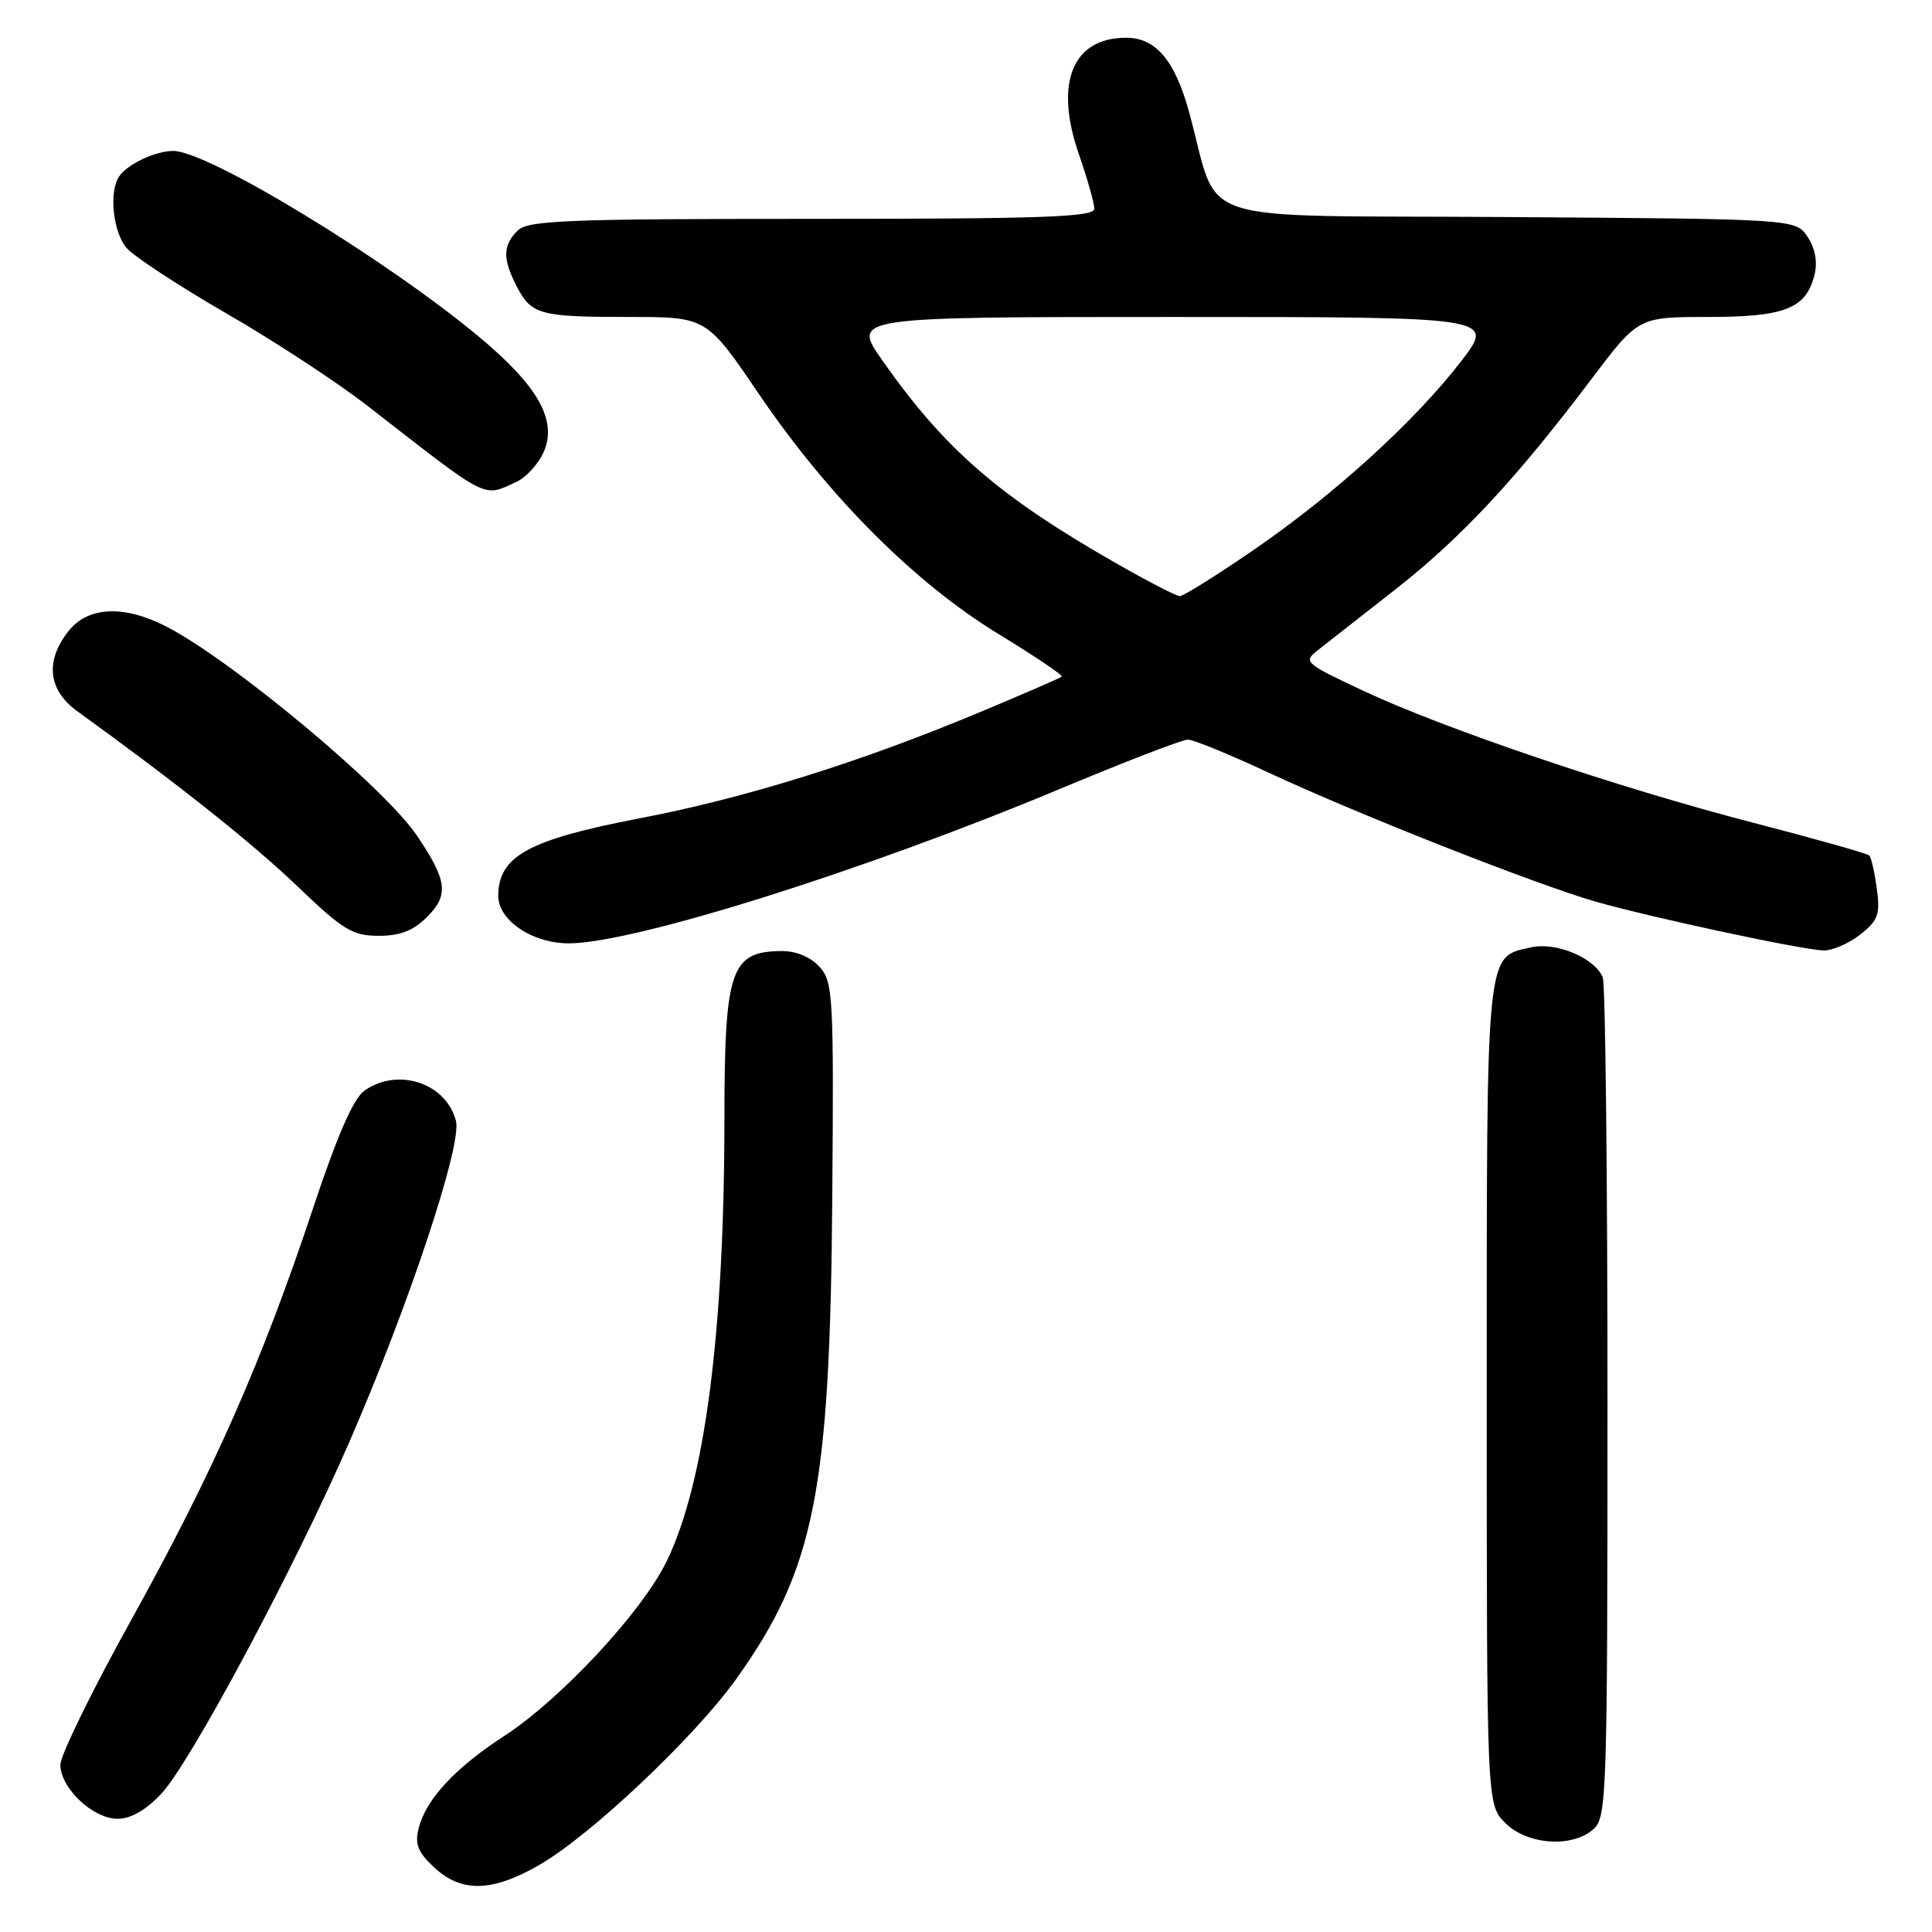 <?xml version="1.0" encoding="UTF-8" standalone="no"?>
<!DOCTYPE svg PUBLIC "-//W3C//DTD SVG 1.1//EN" "http://www.w3.org/Graphics/SVG/1.1/DTD/svg11.dtd" >
<svg xmlns="http://www.w3.org/2000/svg" xmlns:xlink="http://www.w3.org/1999/xlink" version="1.1" viewBox="0 0 256 256">
 <g >
 <path fill="currentColor"
d=" M 71.50 247.09 C 78.31 243.16 92.08 230.14 97.58 222.44 C 107.93 207.93 109.99 197.64 110.28 158.77 C 110.49 131.95 110.39 130.11 108.60 128.12 C 107.43 126.82 105.50 126.01 103.60 126.02 C 96.82 126.05 96.00 128.45 95.99 148.18 C 95.98 176.66 93.39 196.48 88.34 206.87 C 85.08 213.58 74.33 225.14 66.79 230.04 C 60.30 234.26 56.43 238.43 55.47 242.27 C 54.94 244.36 55.38 245.45 57.55 247.46 C 61.17 250.82 65.24 250.71 71.50 247.09 Z  M 211.17 242.35 C 212.90 240.78 213.00 237.71 213.00 185.93 C 213.00 155.81 212.72 130.44 212.38 129.54 C 211.40 126.98 206.25 124.79 202.93 125.52 C 196.83 126.85 197.00 125.20 197.00 184.77 C 197.00 239.09 197.00 239.09 199.45 241.55 C 202.38 244.48 208.37 244.88 211.17 242.35 Z  M 21.38 237.67 C 25.26 233.53 39.07 207.68 46.32 191.00 C 54.21 172.85 61.22 151.73 60.42 148.55 C 59.16 143.53 52.75 141.39 48.31 144.50 C 46.83 145.53 44.69 150.44 41.43 160.25 C 34.70 180.46 28.30 194.97 17.45 214.54 C 12.25 223.91 8.00 232.59 8.00 233.83 C 8.00 236.93 12.31 241.00 15.59 241.00 C 17.33 241.00 19.35 239.84 21.38 237.67 Z  M 246.48 123.84 C 248.86 121.97 249.15 121.17 248.69 117.76 C 248.40 115.60 247.95 113.62 247.69 113.36 C 247.43 113.09 240.53 111.15 232.36 109.03 C 214.44 104.39 191.40 96.59 180.55 91.49 C 172.83 87.86 172.65 87.70 174.65 86.13 C 175.79 85.23 180.38 81.63 184.87 78.12 C 193.59 71.30 200.88 63.48 210.86 50.25 C 217.09 42.00 217.09 42.00 226.32 42.00 C 236.52 42.00 239.31 40.90 240.43 36.42 C 240.85 34.74 240.53 32.93 239.53 31.41 C 237.97 29.02 237.97 29.02 199.73 28.76 C 156.69 28.47 161.81 30.17 157.52 14.71 C 155.66 7.97 153.12 5.00 149.22 5.00 C 142.11 5.00 139.68 10.97 142.95 20.41 C 144.08 23.66 145.00 26.92 145.00 27.66 C 145.00 28.76 138.24 29.00 107.57 29.00 C 74.88 29.00 69.94 29.20 68.57 30.57 C 66.62 32.53 66.59 34.31 68.46 37.93 C 70.42 41.71 71.49 42.00 83.39 42.00 C 93.62 42.00 93.62 42.00 100.56 52.21 C 109.78 65.79 121.22 77.25 132.26 83.98 C 137.07 86.92 140.87 89.47 140.69 89.65 C 140.51 89.83 135.67 91.93 129.93 94.33 C 113.90 101.03 98.77 105.75 84.62 108.46 C 70.04 111.26 66.05 113.45 66.02 118.68 C 65.99 121.94 70.53 125.00 75.38 125.00 C 83.94 124.99 114.42 115.41 140.29 104.60 C 148.97 100.97 156.66 98.00 157.39 98.00 C 158.11 98.00 162.94 99.97 168.10 102.38 C 179.95 107.91 203.62 117.24 211.50 119.49 C 218.90 121.60 238.74 125.85 241.62 125.94 C 242.78 125.97 244.97 125.03 246.48 123.84 Z  M 56.61 121.48 C 59.50 118.59 59.26 116.65 55.23 110.70 C 50.89 104.29 30.62 87.40 21.96 82.98 C 16.37 80.13 11.64 80.37 9.07 83.63 C 5.94 87.61 6.37 91.44 10.25 94.25 C 23.42 103.76 33.50 111.77 39.38 117.41 C 45.46 123.24 46.71 124.00 50.17 124.00 C 53.03 124.00 54.78 123.32 56.61 121.48 Z  M 68.39 63.87 C 69.75 63.25 71.42 61.40 72.10 59.76 C 73.81 55.62 71.25 51.11 63.50 44.65 C 51.09 34.31 27.56 20.00 22.96 20.00 C 20.59 20.00 16.86 21.76 15.77 23.40 C 14.42 25.41 14.98 30.75 16.75 32.83 C 17.71 33.96 23.68 37.88 30.00 41.53 C 36.33 45.18 44.78 50.72 48.78 53.84 C 64.95 66.42 63.93 65.90 68.39 63.87 Z  M 147.90 74.64 C 132.35 65.76 125.17 59.53 116.91 47.75 C 112.87 42.00 112.87 42.00 155.49 42.00 C 198.12 42.00 198.12 42.00 193.61 47.86 C 187.46 55.85 176.76 65.57 166.07 72.90 C 161.17 76.26 156.79 79.00 156.33 78.99 C 155.87 78.99 152.08 77.03 147.90 74.64 Z "/>
</g>
</svg>